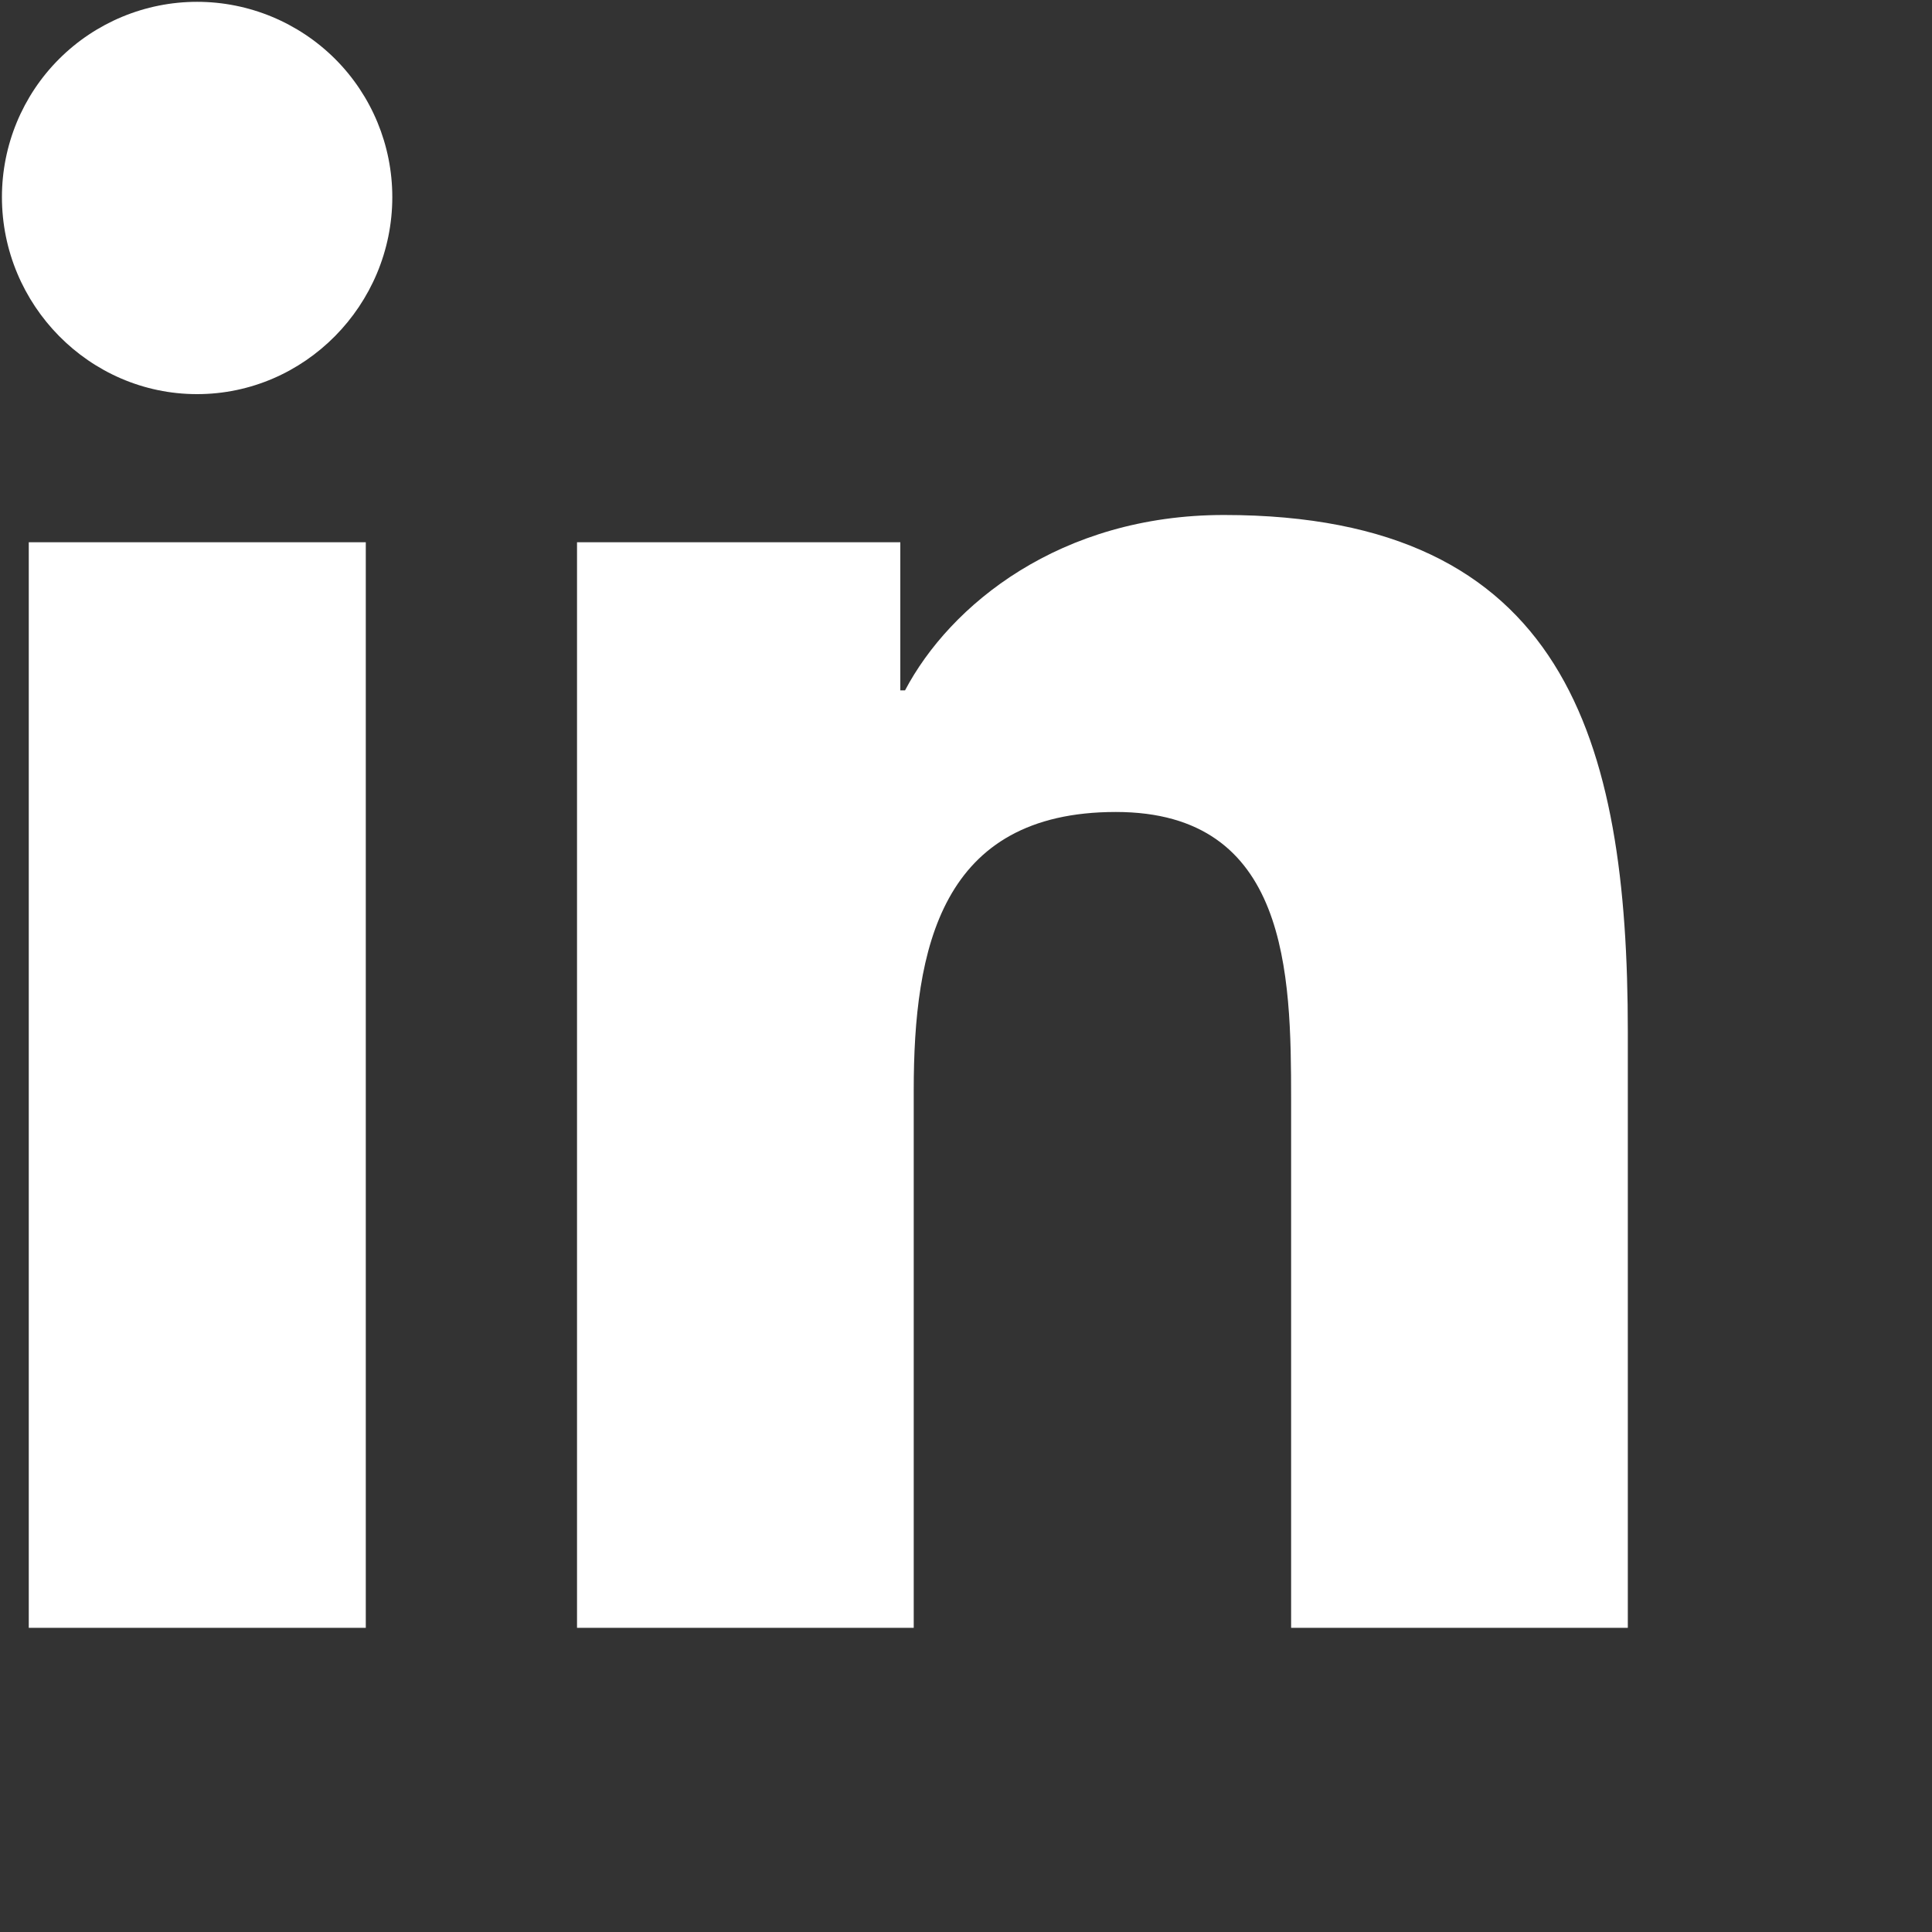 <svg width="16" height="16" viewBox="0 0 18 18" fill="white" xmlns="http://www.w3.org/2000/svg"><rect x="0" y="0" width="18" height="18" fill="#333333" stroke="none"/><path d="M3.408 15.166H0.268V5.052H3.408V15.166ZM1.836 3.672C0.832 3.672 0.018 2.841 0.018 1.836C0.018 1.354 0.209 0.891 0.55 0.55C0.891 0.209 1.354 0.017 1.836 0.017C2.319 0.017 2.781 0.209 3.123 0.55C3.464 0.891 3.655 1.354 3.655 1.836C3.655 2.841 2.84 3.672 1.836 3.672ZM15.163 15.166H12.029V10.243C12.029 9.069 12.005 7.565 10.396 7.565C8.763 7.565 8.513 8.839 8.513 10.158V15.166H5.376V5.052H8.388V6.432H8.432C8.851 5.637 9.875 4.798 11.403 4.798C14.582 4.798 15.166 6.892 15.166 9.61V15.166H15.163Z"></path></svg>